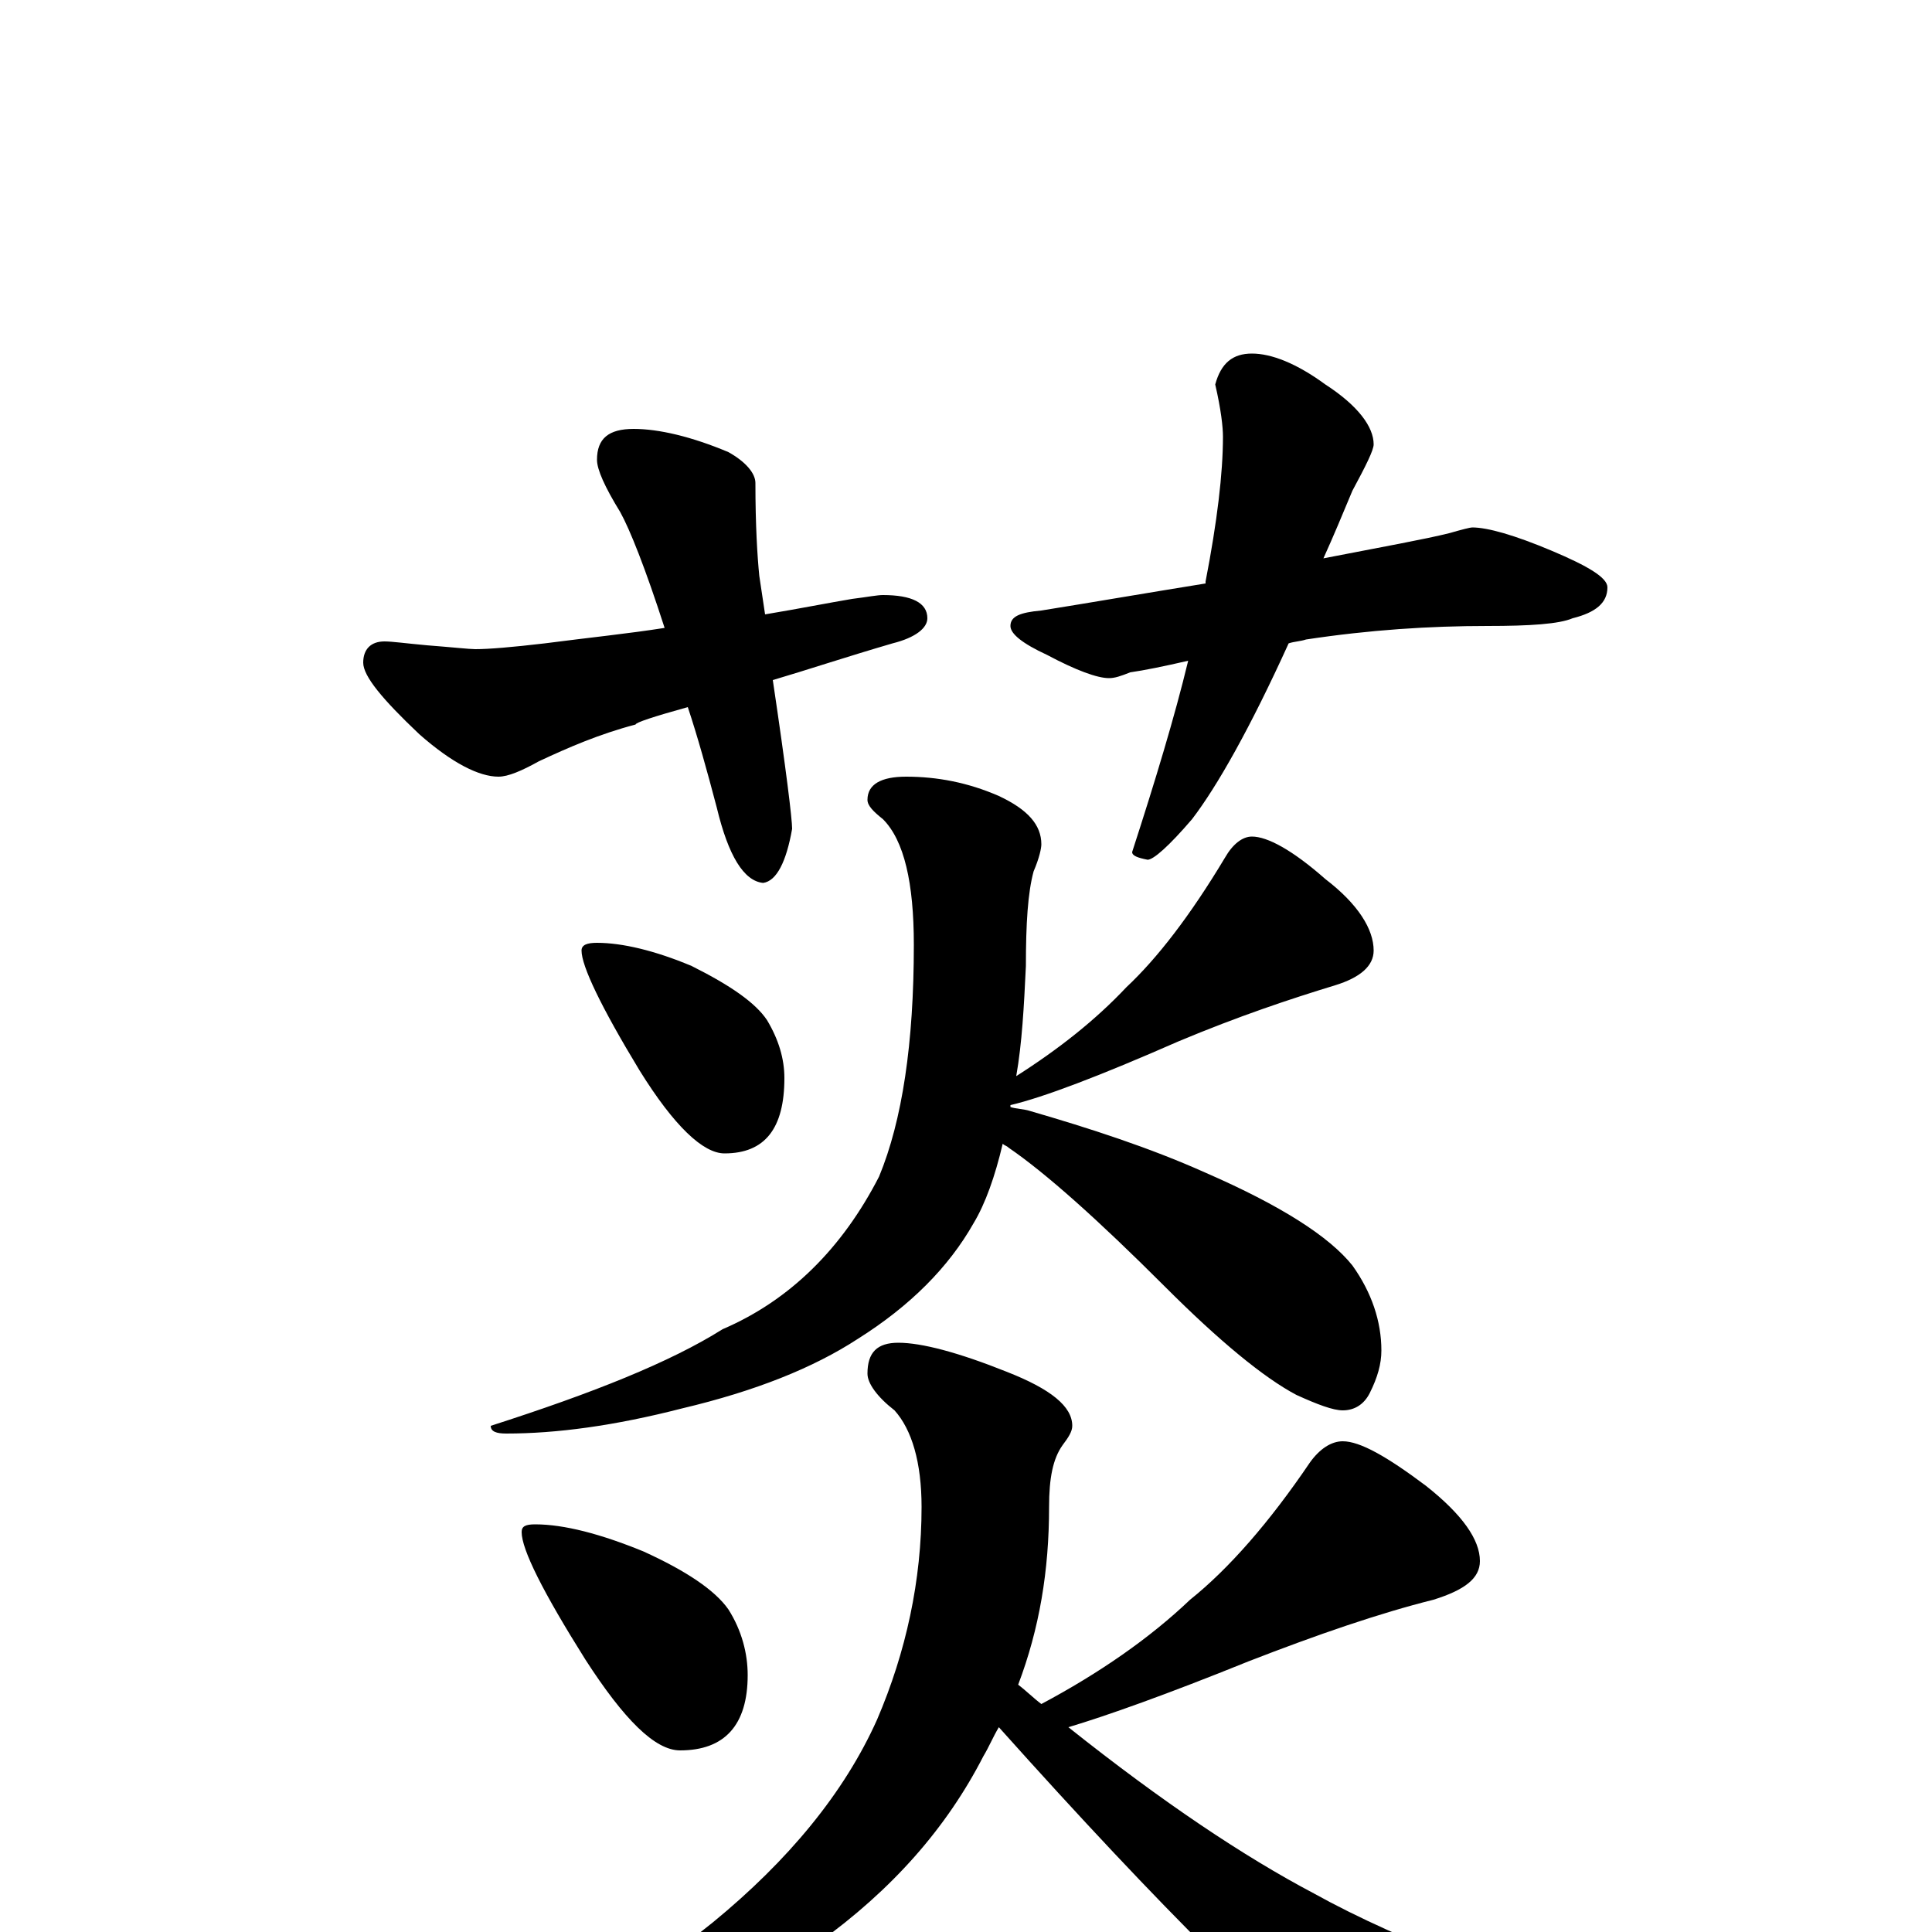 <?xml version="1.0" encoding="utf-8" ?>
<!DOCTYPE svg PUBLIC "-//W3C//DTD SVG 1.1//EN" "http://www.w3.org/Graphics/SVG/1.1/DTD/svg11.dtd">
<svg version="1.1" id="Layer_1" xmlns="http://www.w3.org/2000/svg" xmlns:xlink="http://www.w3.org/1999/xlink" x="0px" y="145px" width="1000px" height="1000px" viewBox="0 0 1000 1000" enable-background="new 0 0 1000 1000" xml:space="preserve">
<g id="Layer_1">
<path id="glyph" transform="matrix(1 0 0 -1 0 1000)" d="M328,778C341,778 358,774 377,766C386,761 391,755 391,750C391,728 392,712 393,702C394,695 395,689 396,682C414,685 429,688 441,690C449,691 454,692 457,692C472,692 480,688 480,680C480,675 474,670 462,667C438,660 417,653 400,648C407,601 410,576 410,571C407,554 402,544 395,543C385,544 377,557 371,582C366,601 361,619 356,634C338,629 329,626 329,625C310,620 294,613 279,606C270,601 263,598 258,598C248,598 234,605 217,620C198,638 188,650 188,657C188,664 192,668 199,668C203,668 210,667 221,666C234,665 243,664 246,664C253,664 265,665 282,667C305,670 325,672 344,675C334,706 326,726 321,735C313,748 309,757 309,762C309,773 315,778 328,778M648,817C658,817 671,812 686,801C703,790 711,779 711,770C711,767 707,759 700,746C695,734 690,722 685,711C716,717 738,721 750,724C757,726 761,727 762,727C770,727 784,723 803,715C822,707 832,701 832,696C832,688 826,683 814,680C807,677 792,676 770,676C740,676 709,674 676,669C673,668 670,668 667,667C647,623 630,593 617,576C605,562 597,555 594,555C589,556 586,557 586,559C598,596 608,629 615,658C602,655 592,653 585,652C580,650 577,649 574,649C568,649 557,653 542,661C529,667 523,672 523,676C523,681 528,683 539,684C564,688 593,693 624,698l0,1C630,730 633,755 633,774C633,779 632,788 629,801C632,812 638,817 648,817M309,512C322,512 339,508 358,500C378,490 391,481 397,472C403,462 406,452 406,442C406,416 396,403 375,403C364,403 349,417 331,446C311,479 301,500 301,508C301,511 304,512 309,512M469,598C485,598 501,595 517,588C532,581 539,573 539,563C539,561 538,556 535,549C532,538 531,522 531,500C530,479 529,460 526,443C548,457 567,472 583,489C599,504 616,526 634,556C638,563 643,567 648,567C656,567 669,560 686,545C703,532 711,519 711,508C711,500 704,494 691,490C668,483 641,474 610,461C569,443 540,432 523,428l0,-1C526,426 530,426 533,425C564,416 595,406 624,393C663,376 688,360 700,345C710,331 715,316 715,301C715,294 713,287 709,279C706,273 701,270 695,270C690,270 682,273 671,278C654,287 631,306 603,334C568,369 541,393 522,406C521,407 520,407 519,408C515,391 510,377 504,367C491,344 471,324 444,307C421,292 391,280 353,271C318,262 288,258 262,258C257,258 254,259 254,262C307,279 347,295 374,312C409,327 436,354 455,391C467,420 473,460 473,511C473,543 468,565 457,576C452,580 449,583 449,586C449,594 456,598 469,598M277,211C292,211 311,206 333,197C355,187 370,177 377,167C384,156 387,144 387,133C387,107 375,94 352,94C339,94 323,110 303,141C281,176 270,198 270,207C270,210 272,211 277,211M465,305C477,305 496,300 521,290C544,281 555,272 555,262C555,259 553,256 550,252C545,245 543,235 543,220C543,187 538,157 527,128C531,125 535,121 539,118C569,134 595,152 616,172C636,188 657,212 678,243C683,250 689,254 695,254C704,254 718,246 738,231C757,216 766,203 766,192C766,183 758,177 742,172C714,165 682,154 646,140C604,123 573,112 553,106C602,67 644,39 680,20C725,-5 793,-31 884,-58C901,-63 910,-67 910,-70C910,-73 903,-75 890,-78C851,-88 809,-93 763,-93C733,-93 712,-88 701,-77C664,-50 602,11 517,106C514,101 512,96 509,91C490,54 462,22 423,-6C386,-34 343,-56 293,-72C248,-86 219,-93 207,-93C202,-93 199,-92 199,-89C199,-88 205,-86 218,-83C281,-54 332,-25 369,5C408,37 437,72 454,110C469,145 477,182 477,220C477,243 472,260 463,270C454,277 449,284 449,289C449,300 454,305 465,305z"/>
</g>
</svg>

